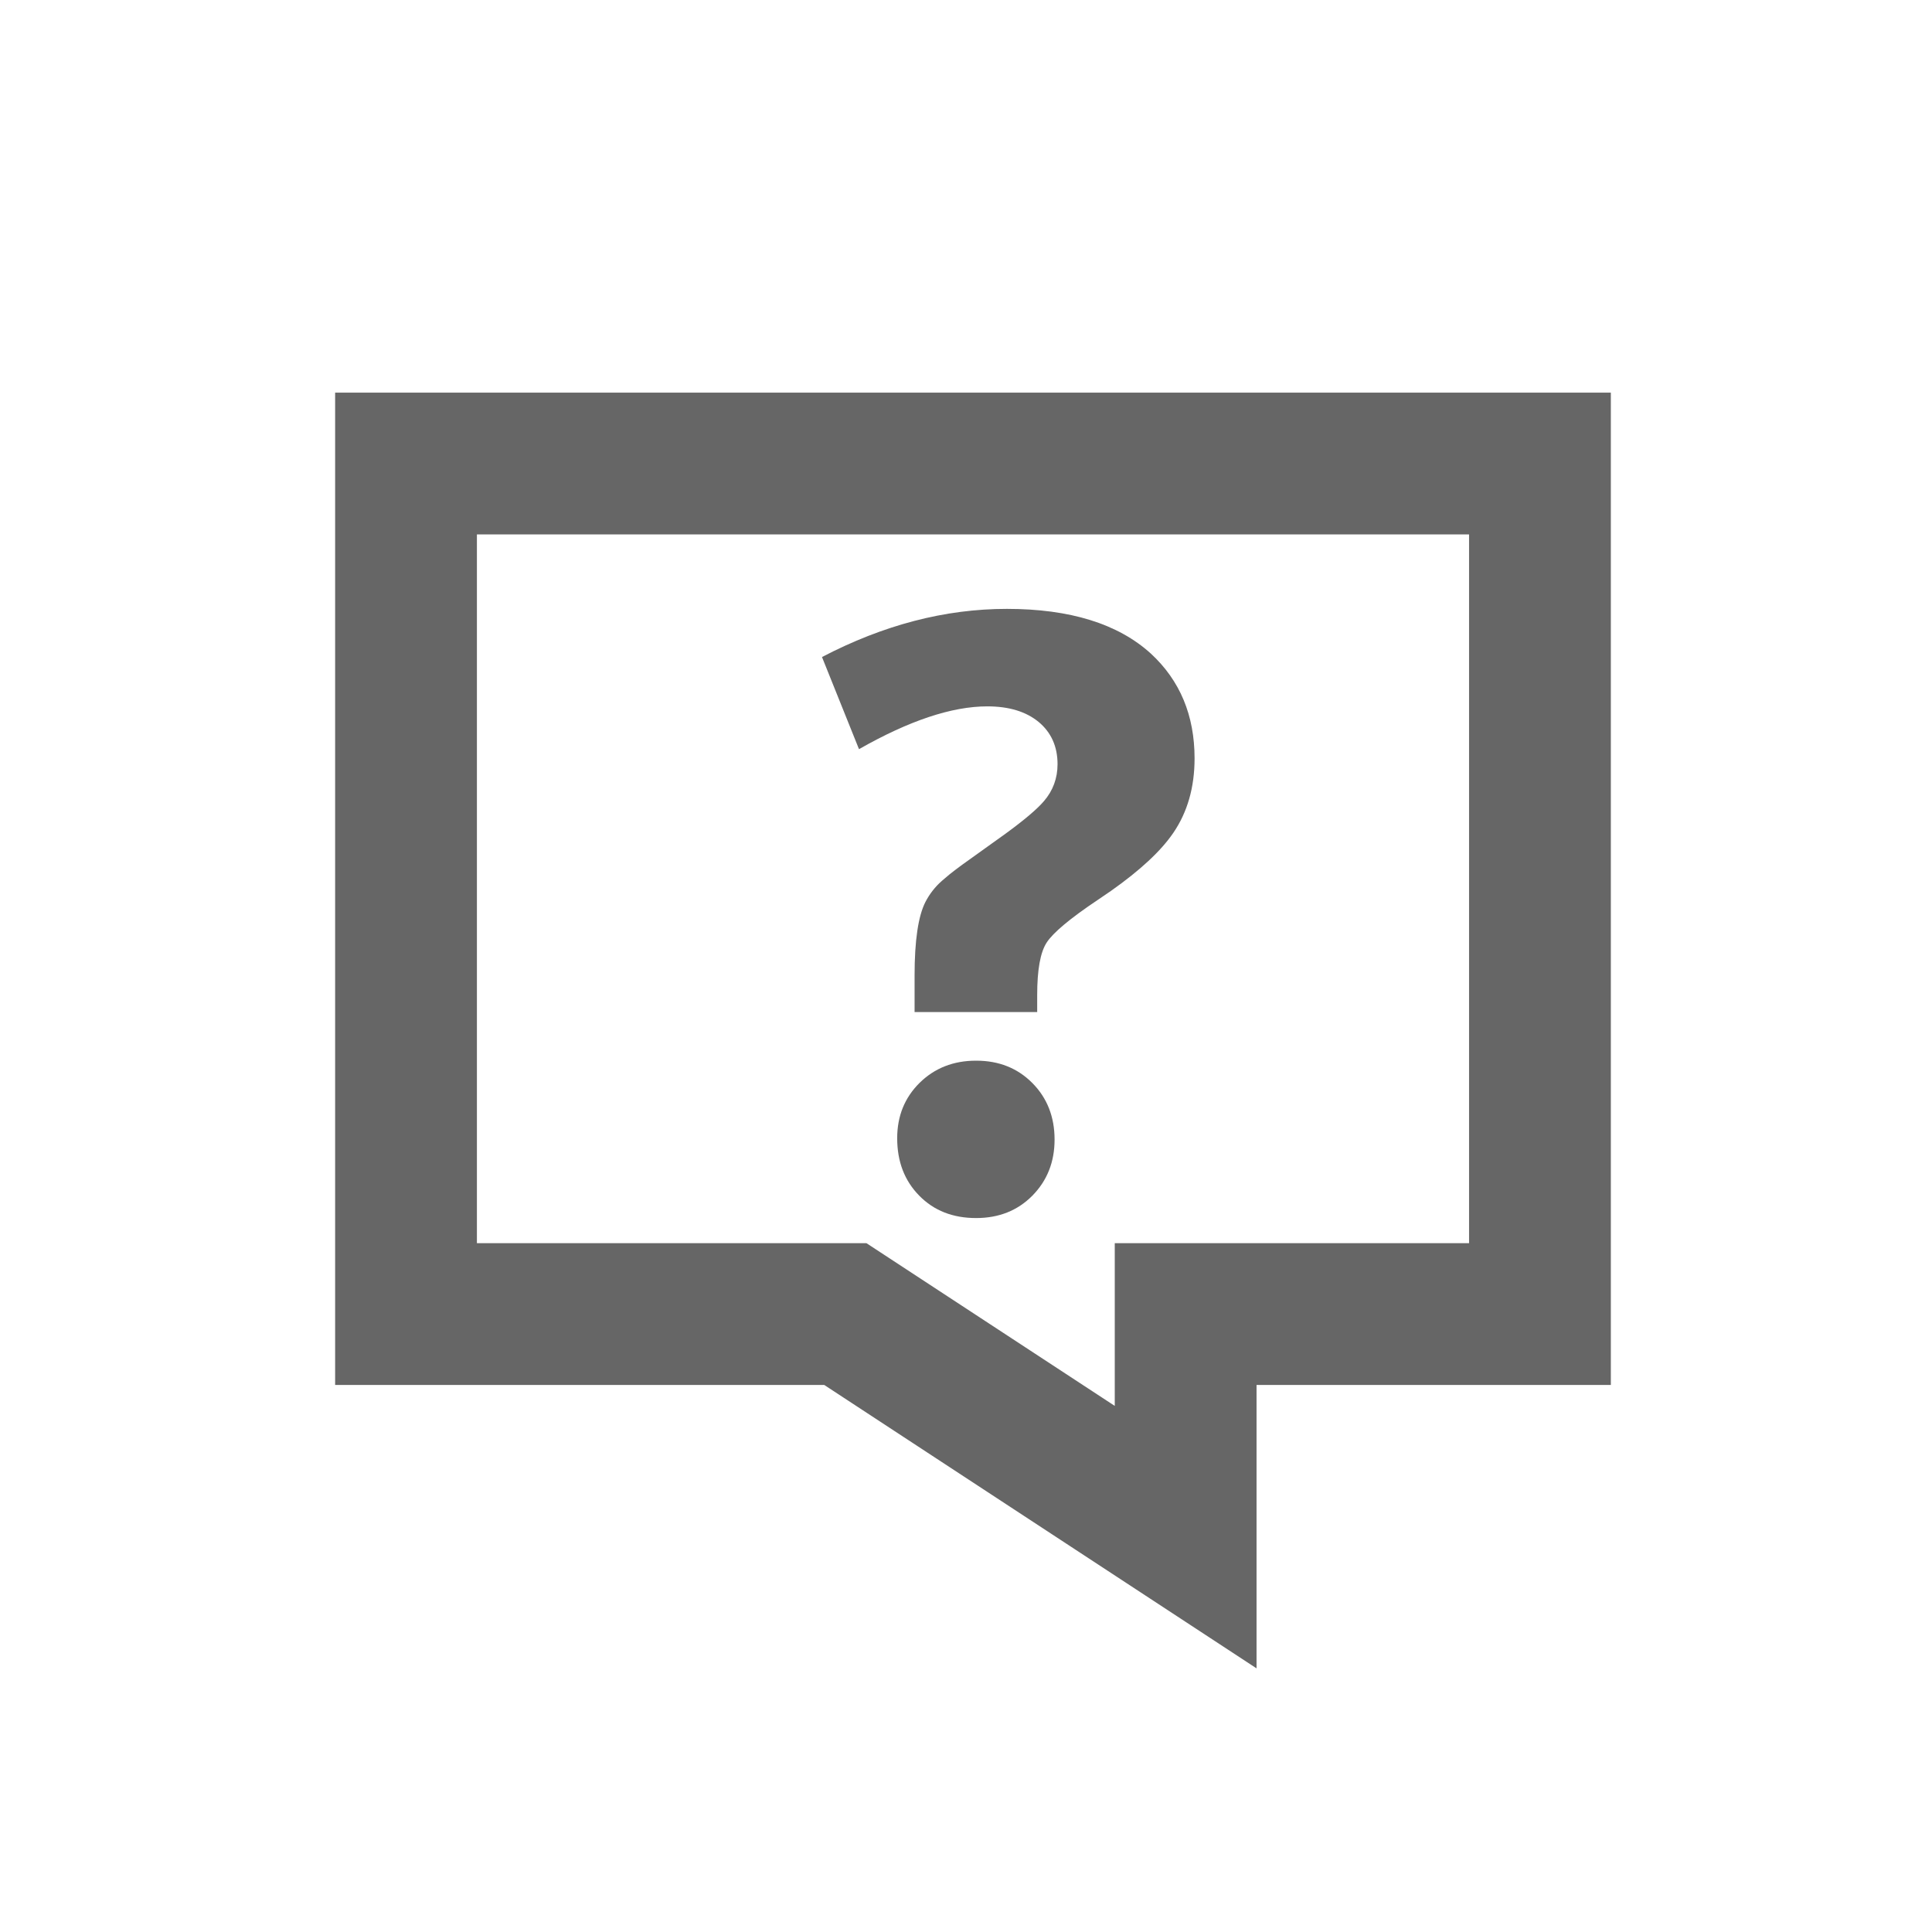 <svg width="13" height="13" viewBox="0 0 13 13" fill="none" xmlns="http://www.w3.org/2000/svg">
<path fill-rule="evenodd" clip-rule="evenodd" d="M10.839 2.642V9.319H8.455V11.226L5.546 9.319H2.255V2.642H10.839ZM9.885 3.596H3.209V8.365H5.83L7.501 9.46V8.365H9.885V3.596ZM6.568 7.137C6.721 7.137 6.847 7.187 6.947 7.288C7.046 7.388 7.096 7.515 7.096 7.668C7.096 7.819 7.046 7.944 6.947 8.045C6.847 8.146 6.721 8.196 6.568 8.196C6.411 8.196 6.284 8.146 6.185 8.045C6.086 7.944 6.037 7.816 6.037 7.659C6.037 7.51 6.087 7.386 6.188 7.286C6.289 7.187 6.415 7.137 6.568 7.137ZM6.775 4.097C7.199 4.097 7.523 4.197 7.744 4.398C7.94 4.579 8.038 4.814 8.038 5.103C8.038 5.298 7.99 5.465 7.895 5.604C7.812 5.726 7.672 5.856 7.475 5.995L7.387 6.055C7.2 6.18 7.086 6.276 7.043 6.342C7 6.408 6.979 6.526 6.979 6.695V6.81H6.154V6.564C6.154 6.327 6.179 6.163 6.227 6.069C6.255 6.015 6.292 5.967 6.339 5.926L6.391 5.882C6.412 5.865 6.438 5.846 6.467 5.824L6.767 5.609C6.893 5.517 6.979 5.444 7.025 5.39C7.085 5.32 7.116 5.237 7.116 5.142C7.116 5.023 7.073 4.928 6.989 4.858C6.904 4.788 6.789 4.753 6.643 4.753C6.405 4.753 6.117 4.849 5.78 5.041L5.531 4.421C5.945 4.205 6.359 4.097 6.775 4.097Z" fill="#666666"/>
</svg>
